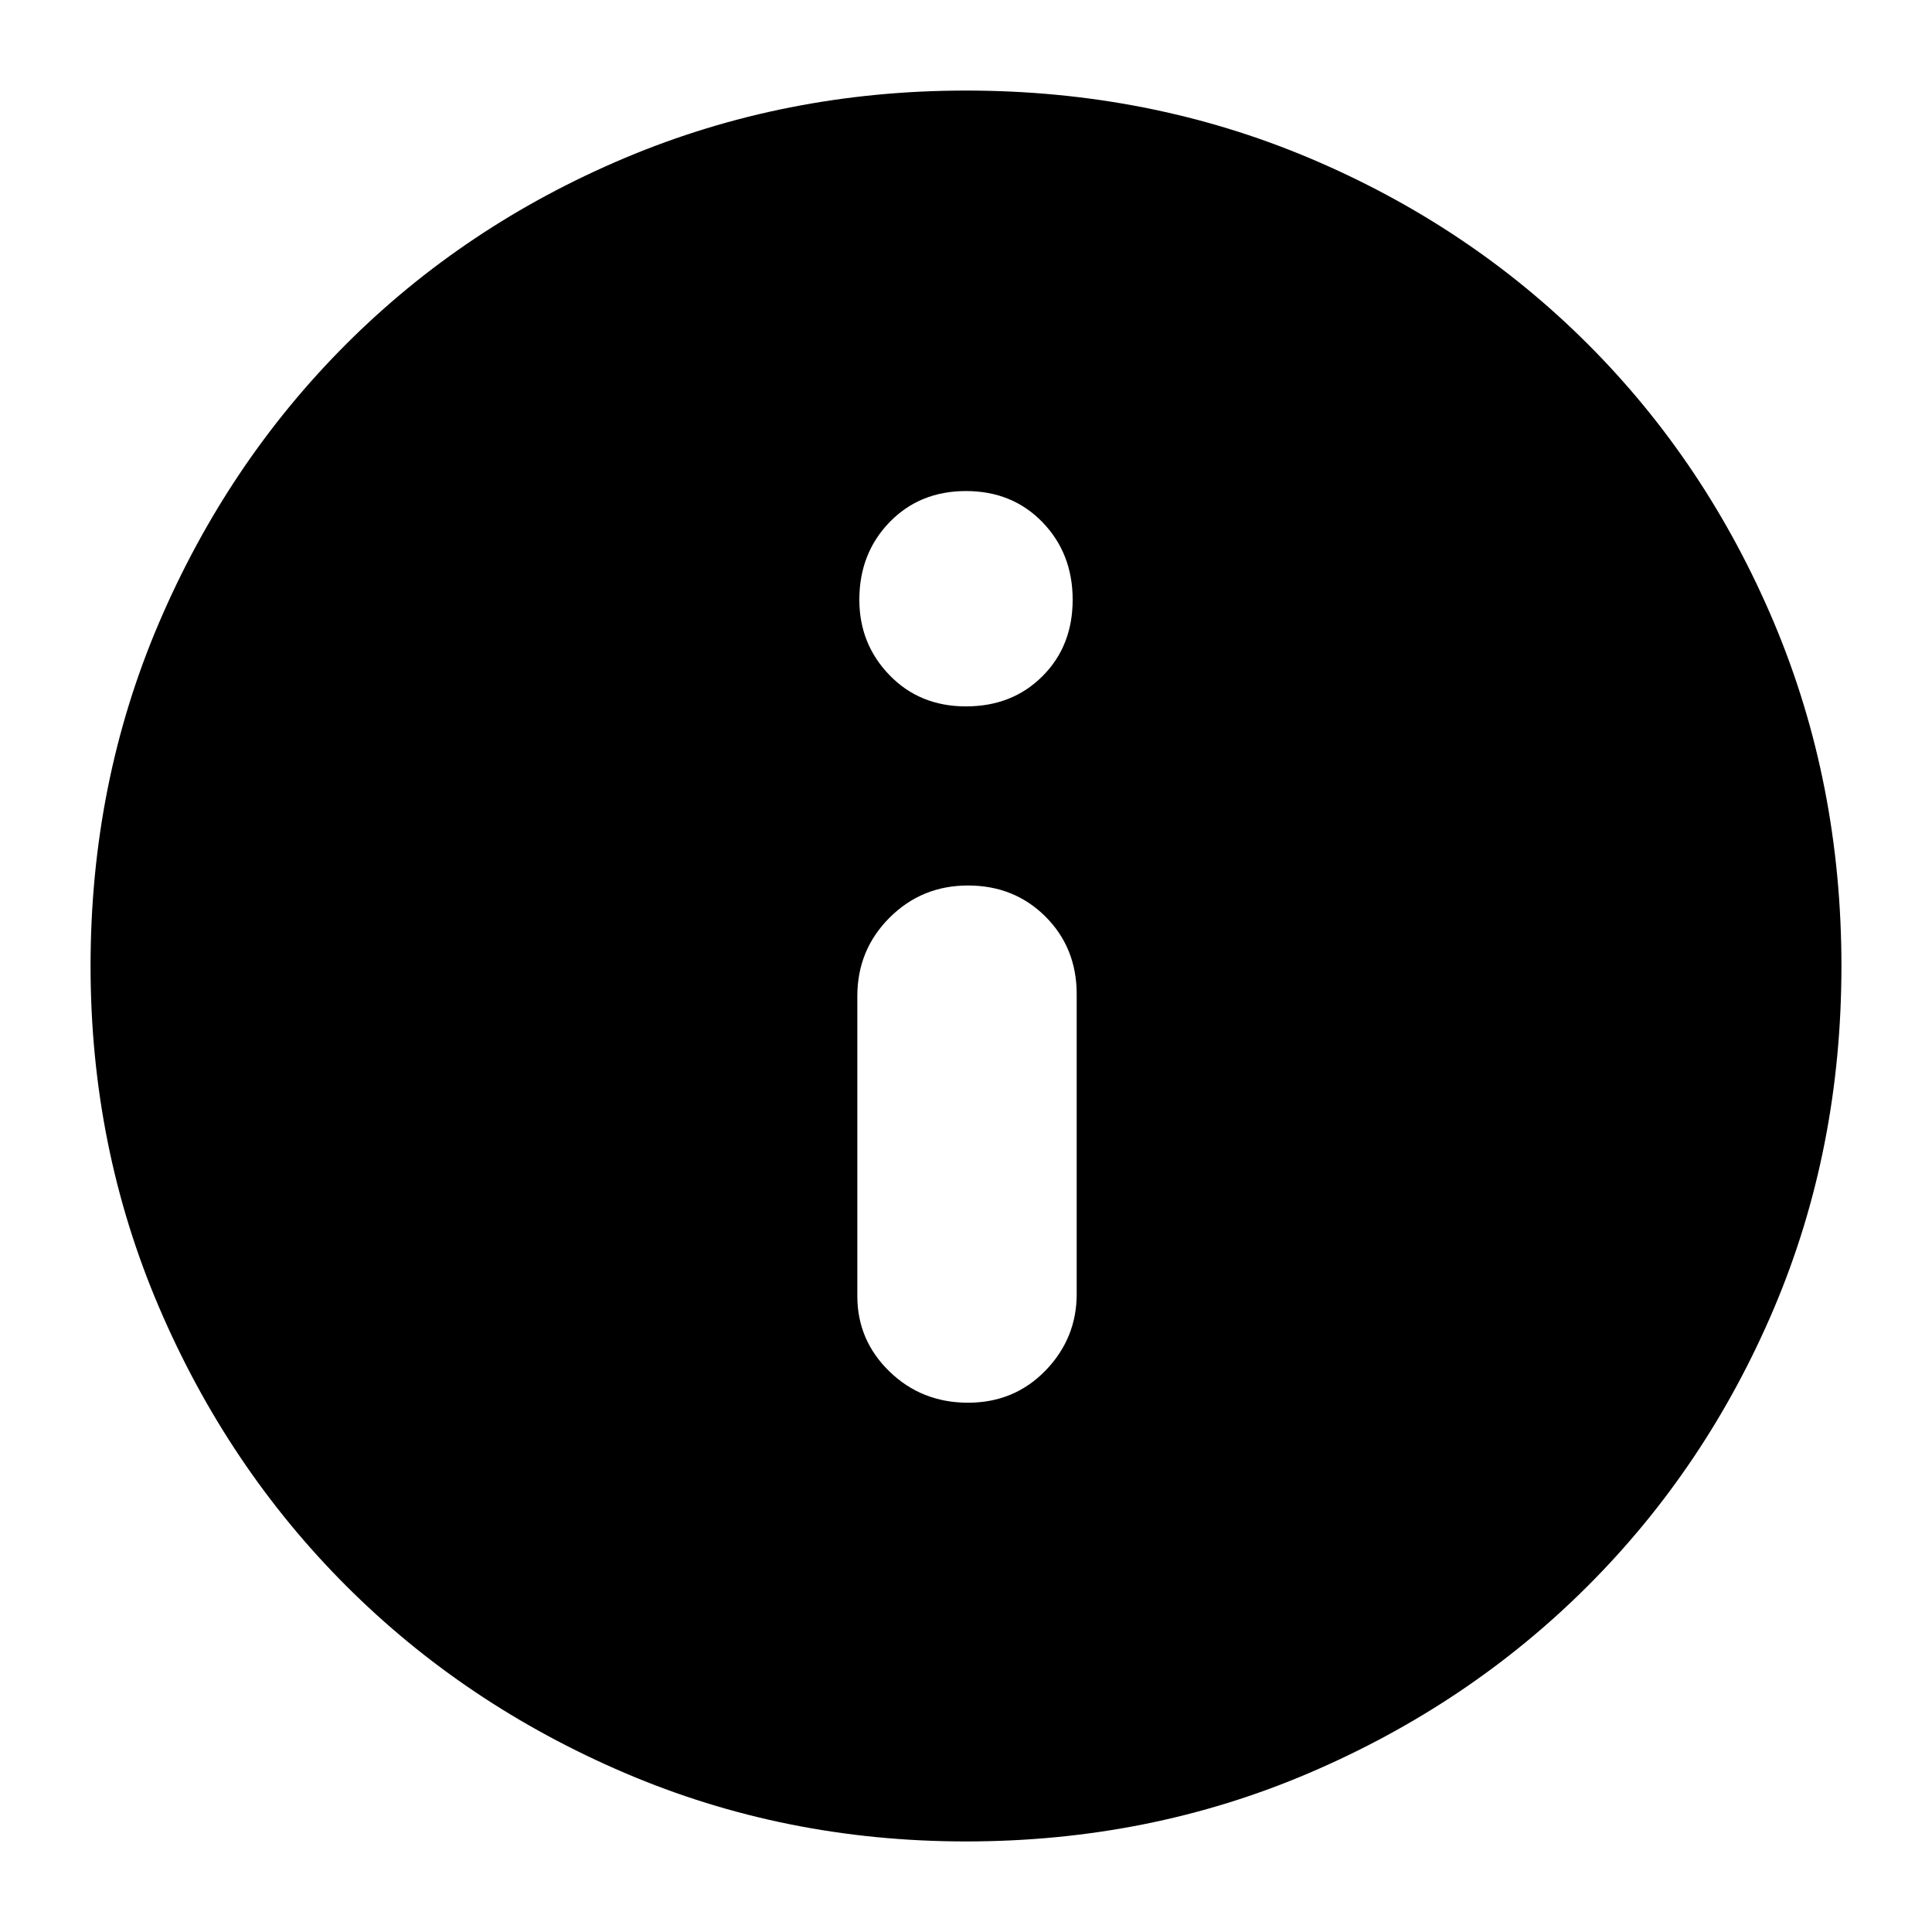 <svg xmlns="http://www.w3.org/2000/svg" height="24" width="24"><path d="M12.025 17.425q.575 0 .963-.4.387-.4.387-.95V12.35q0-.575-.387-.963Q12.6 11 12.025 11t-.975.4q-.4.4-.4.975V16.1q0 .55.4.938.4.387.975.387ZM12 8.775q.575 0 .95-.375t.375-.95q0-.575-.375-.963Q12.575 6.1 12 6.1t-.95.387q-.375.388-.375.963 0 .55.375.937.375.388.95.388Zm0 14.1q-2.25 0-4.237-.85-1.988-.85-3.463-2.325t-2.325-3.462q-.85-1.988-.85-4.238 0-2.275.85-4.263.85-1.987 2.325-3.462t3.463-2.313Q9.75 1.125 12 1.125q2.275 0 4.262.837 1.988.838 3.463 2.313t2.313 3.462q.837 1.988.837 4.263t-.837 4.25q-.838 1.975-2.313 3.45t-3.463 2.325q-1.987.85-4.262.85Z"/></svg>